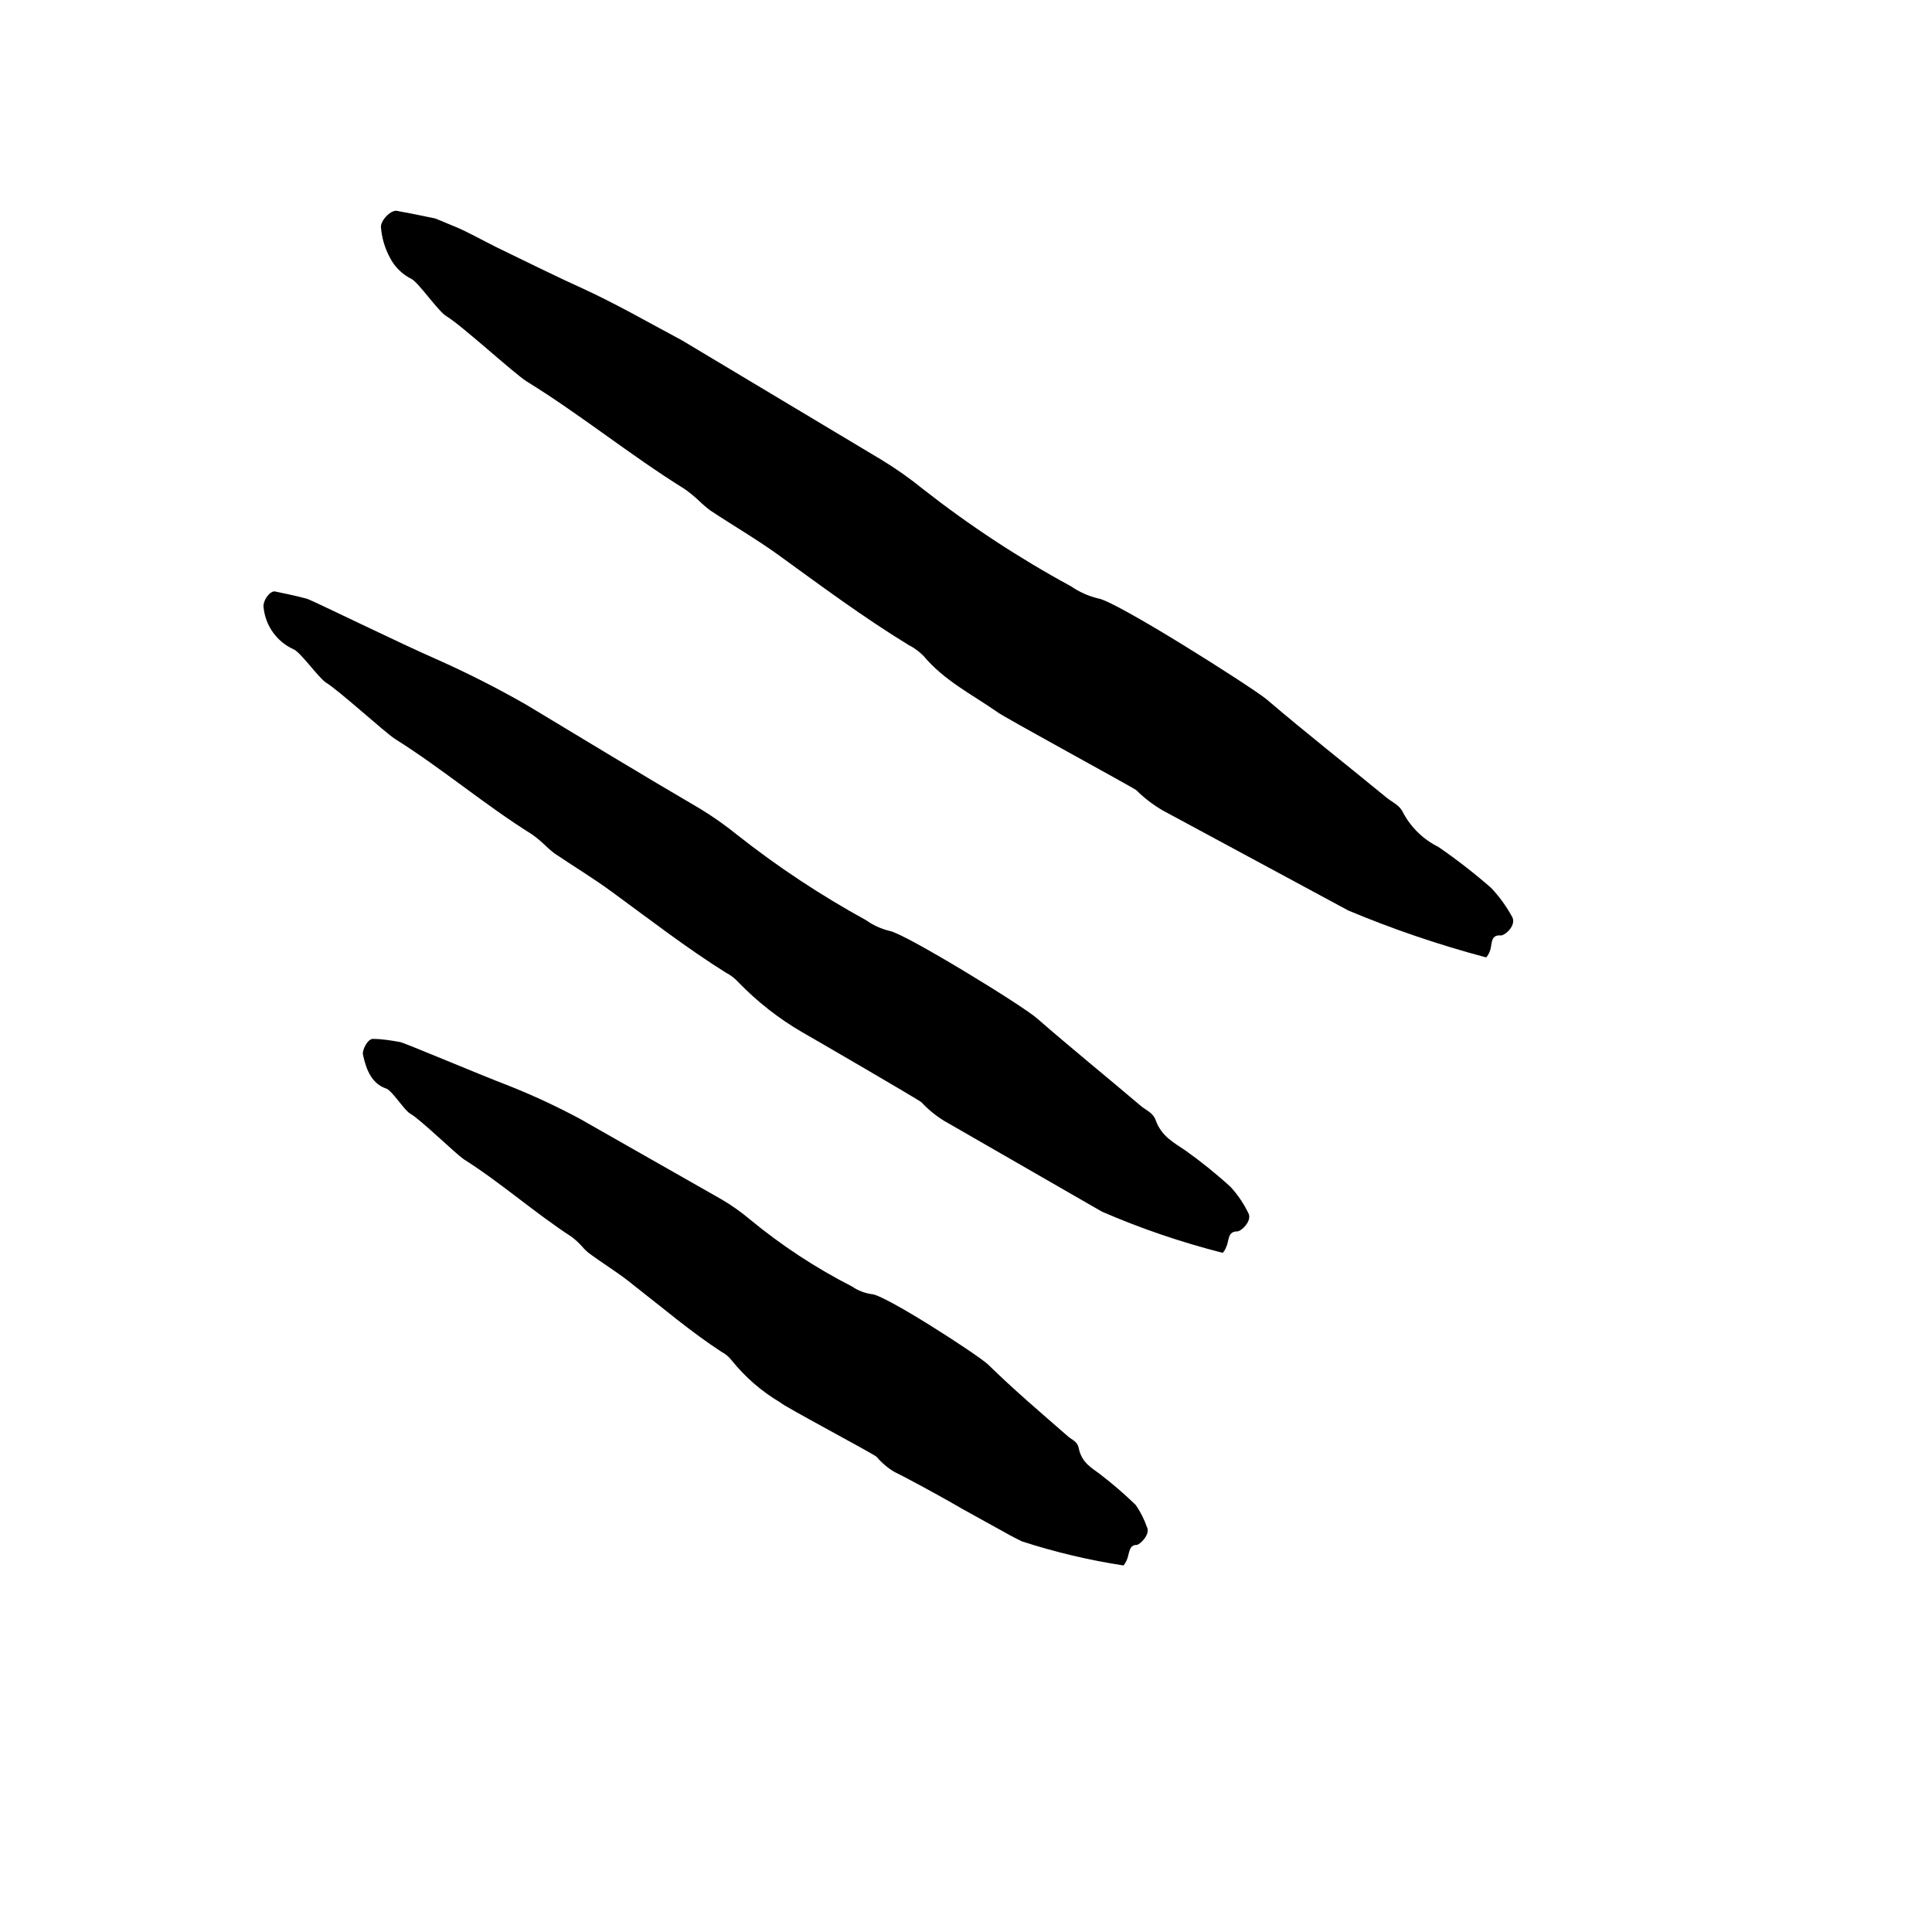 <svg width="24" height="24" viewBox="0 0 110 110" fill="none" xmlns="http://www.w3.org/2000/svg" xmlns:xlink="http://www.w3.org/1999/xlink">
	<path d="M21.998 61.981C21.197 61.711 20.868 60.981 20.668 60.061C20.607 59.751 20.957 59.141 21.227 59.151C21.737 59.151 22.288 59.241 22.788 59.331C23.098 59.401 27.398 61.221 28.877 61.781C30.294 62.34 31.676 62.981 33.018 63.701L41.018 68.251C41.608 68.59 42.167 68.982 42.688 69.421C44.485 70.906 46.44 72.19 48.518 73.251C48.846 73.477 49.223 73.624 49.618 73.681C50.328 73.681 55.618 77.101 56.248 77.681C57.717 79.121 59.248 80.421 60.817 81.791C61.038 81.981 61.348 82.071 61.417 82.451C61.598 83.311 62.167 83.571 62.667 83.961C63.367 84.499 64.035 85.076 64.668 85.691C64.936 86.084 65.152 86.511 65.308 86.961C65.507 87.371 64.887 87.961 64.717 87.961C64.248 87.961 64.308 88.491 64.157 88.811C64.111 88.927 64.047 89.035 63.967 89.131C62.007 88.831 60.074 88.372 58.188 87.761C58.188 87.761 57.717 87.541 57.087 87.181L54.808 85.921C53.087 84.921 51.297 83.981 50.917 83.801C50.54 83.575 50.202 83.288 49.917 82.951C49.768 82.791 44.578 80.041 44.427 79.851C43.367 79.225 42.428 78.412 41.657 77.451C41.507 77.255 41.316 77.095 41.098 76.981C39.348 75.841 37.757 74.481 36.098 73.191C35.308 72.531 34.368 71.971 33.507 71.331C33.355 71.204 33.215 71.063 33.087 70.911C32.922 70.732 32.742 70.568 32.547 70.421C30.438 69.051 28.547 67.361 26.418 66.011C25.938 65.691 23.927 63.721 23.348 63.401C23.038 63.231 22.308 62.081 21.998 61.981Z" fill-rule="evenodd" fill="currentColor"/>
	<path d="M16.698 36.961C15.755 36.525 15.113 35.624 15.008 34.591C14.938 34.241 15.368 33.591 15.688 33.681C16.297 33.812 16.908 33.931 17.508 34.101C17.857 34.221 23.058 36.761 24.868 37.541C26.606 38.315 28.306 39.176 29.957 40.121C33.277 42.121 36.567 44.121 39.868 46.051C40.6 46.497 41.302 46.991 41.968 47.531C44.275 49.352 46.73 50.977 49.308 52.391C49.711 52.678 50.166 52.885 50.648 53.002C51.488 53.131 58.277 57.281 59.067 58.002C61.018 59.701 63.018 61.321 64.998 63.002C65.288 63.231 65.658 63.371 65.797 63.772C66.127 64.691 66.797 65.031 67.488 65.501C68.39 66.141 69.251 66.835 70.067 67.582C70.469 68.021 70.806 68.516 71.067 69.051C71.337 69.511 70.638 70.131 70.438 70.111C69.877 70.111 69.988 70.661 69.817 70.991C69.774 71.117 69.706 71.232 69.618 71.332C67.269 70.735 64.972 69.953 62.748 68.991L53.748 63.812C53.275 63.522 52.844 63.168 52.468 62.761C52.268 62.591 45.898 58.891 45.658 58.761C44.331 57.987 43.117 57.035 42.047 55.931C41.839 55.703 41.592 55.514 41.317 55.371C39.098 53.981 37.018 52.371 34.898 50.821C33.817 50.022 32.667 49.331 31.558 48.581C31.365 48.433 31.181 48.272 31.008 48.101C30.785 47.889 30.547 47.691 30.297 47.511C27.607 45.831 25.168 43.752 22.488 42.071C21.877 41.671 19.268 39.281 18.538 38.851C18.047 38.481 17.098 37.111 16.698 36.961Z" fill-rule="evenodd" fill="currentColor"/>
	<path d="M23.428 15.881C22.903 15.622 22.475 15.202 22.207 14.681C21.909 14.135 21.732 13.532 21.688 12.911C21.688 12.511 22.297 11.911 22.627 12.011L23.627 12.201L24.688 12.421C24.797 12.421 25.227 12.631 25.898 12.901C26.567 13.171 27.377 13.631 28.257 14.071C30.038 14.941 32.027 15.911 33.058 16.371C35.058 17.281 36.938 18.371 38.817 19.371L50.158 26.161C50.996 26.668 51.798 27.233 52.558 27.851C55.205 29.926 58.021 31.776 60.977 33.381C61.445 33.703 61.966 33.937 62.518 34.071C63.518 34.201 71.197 39.071 72.107 39.811C74.357 41.731 76.678 43.551 78.967 45.431C79.297 45.691 79.717 45.861 79.897 46.291C80.348 47.126 81.047 47.8 81.897 48.221C82.941 48.94 83.942 49.718 84.897 50.551C85.353 51.034 85.745 51.571 86.067 52.151C86.408 52.661 85.668 53.281 85.447 53.261C84.817 53.201 84.978 53.821 84.817 54.171C84.774 54.296 84.706 54.412 84.618 54.511C81.943 53.802 79.32 52.91 76.768 51.841L66.197 46.141C65.651 45.822 65.147 45.435 64.697 44.991C64.457 44.801 57.018 40.761 56.768 40.531C55.337 39.531 53.768 38.761 52.578 37.341C52.33 37.09 52.042 36.88 51.727 36.721C49.158 35.151 46.727 33.341 44.297 31.581C43.047 30.681 41.717 29.911 40.438 29.061C40.213 28.892 39.999 28.708 39.797 28.511C39.541 28.269 39.266 28.045 38.977 27.841C35.888 25.921 33.047 23.601 29.977 21.711C29.268 21.261 26.268 18.511 25.428 18.011C24.928 17.711 23.857 16.111 23.428 15.881Z" fill-rule="evenodd" fill="currentColor"/>
	<defs/>
</svg>
